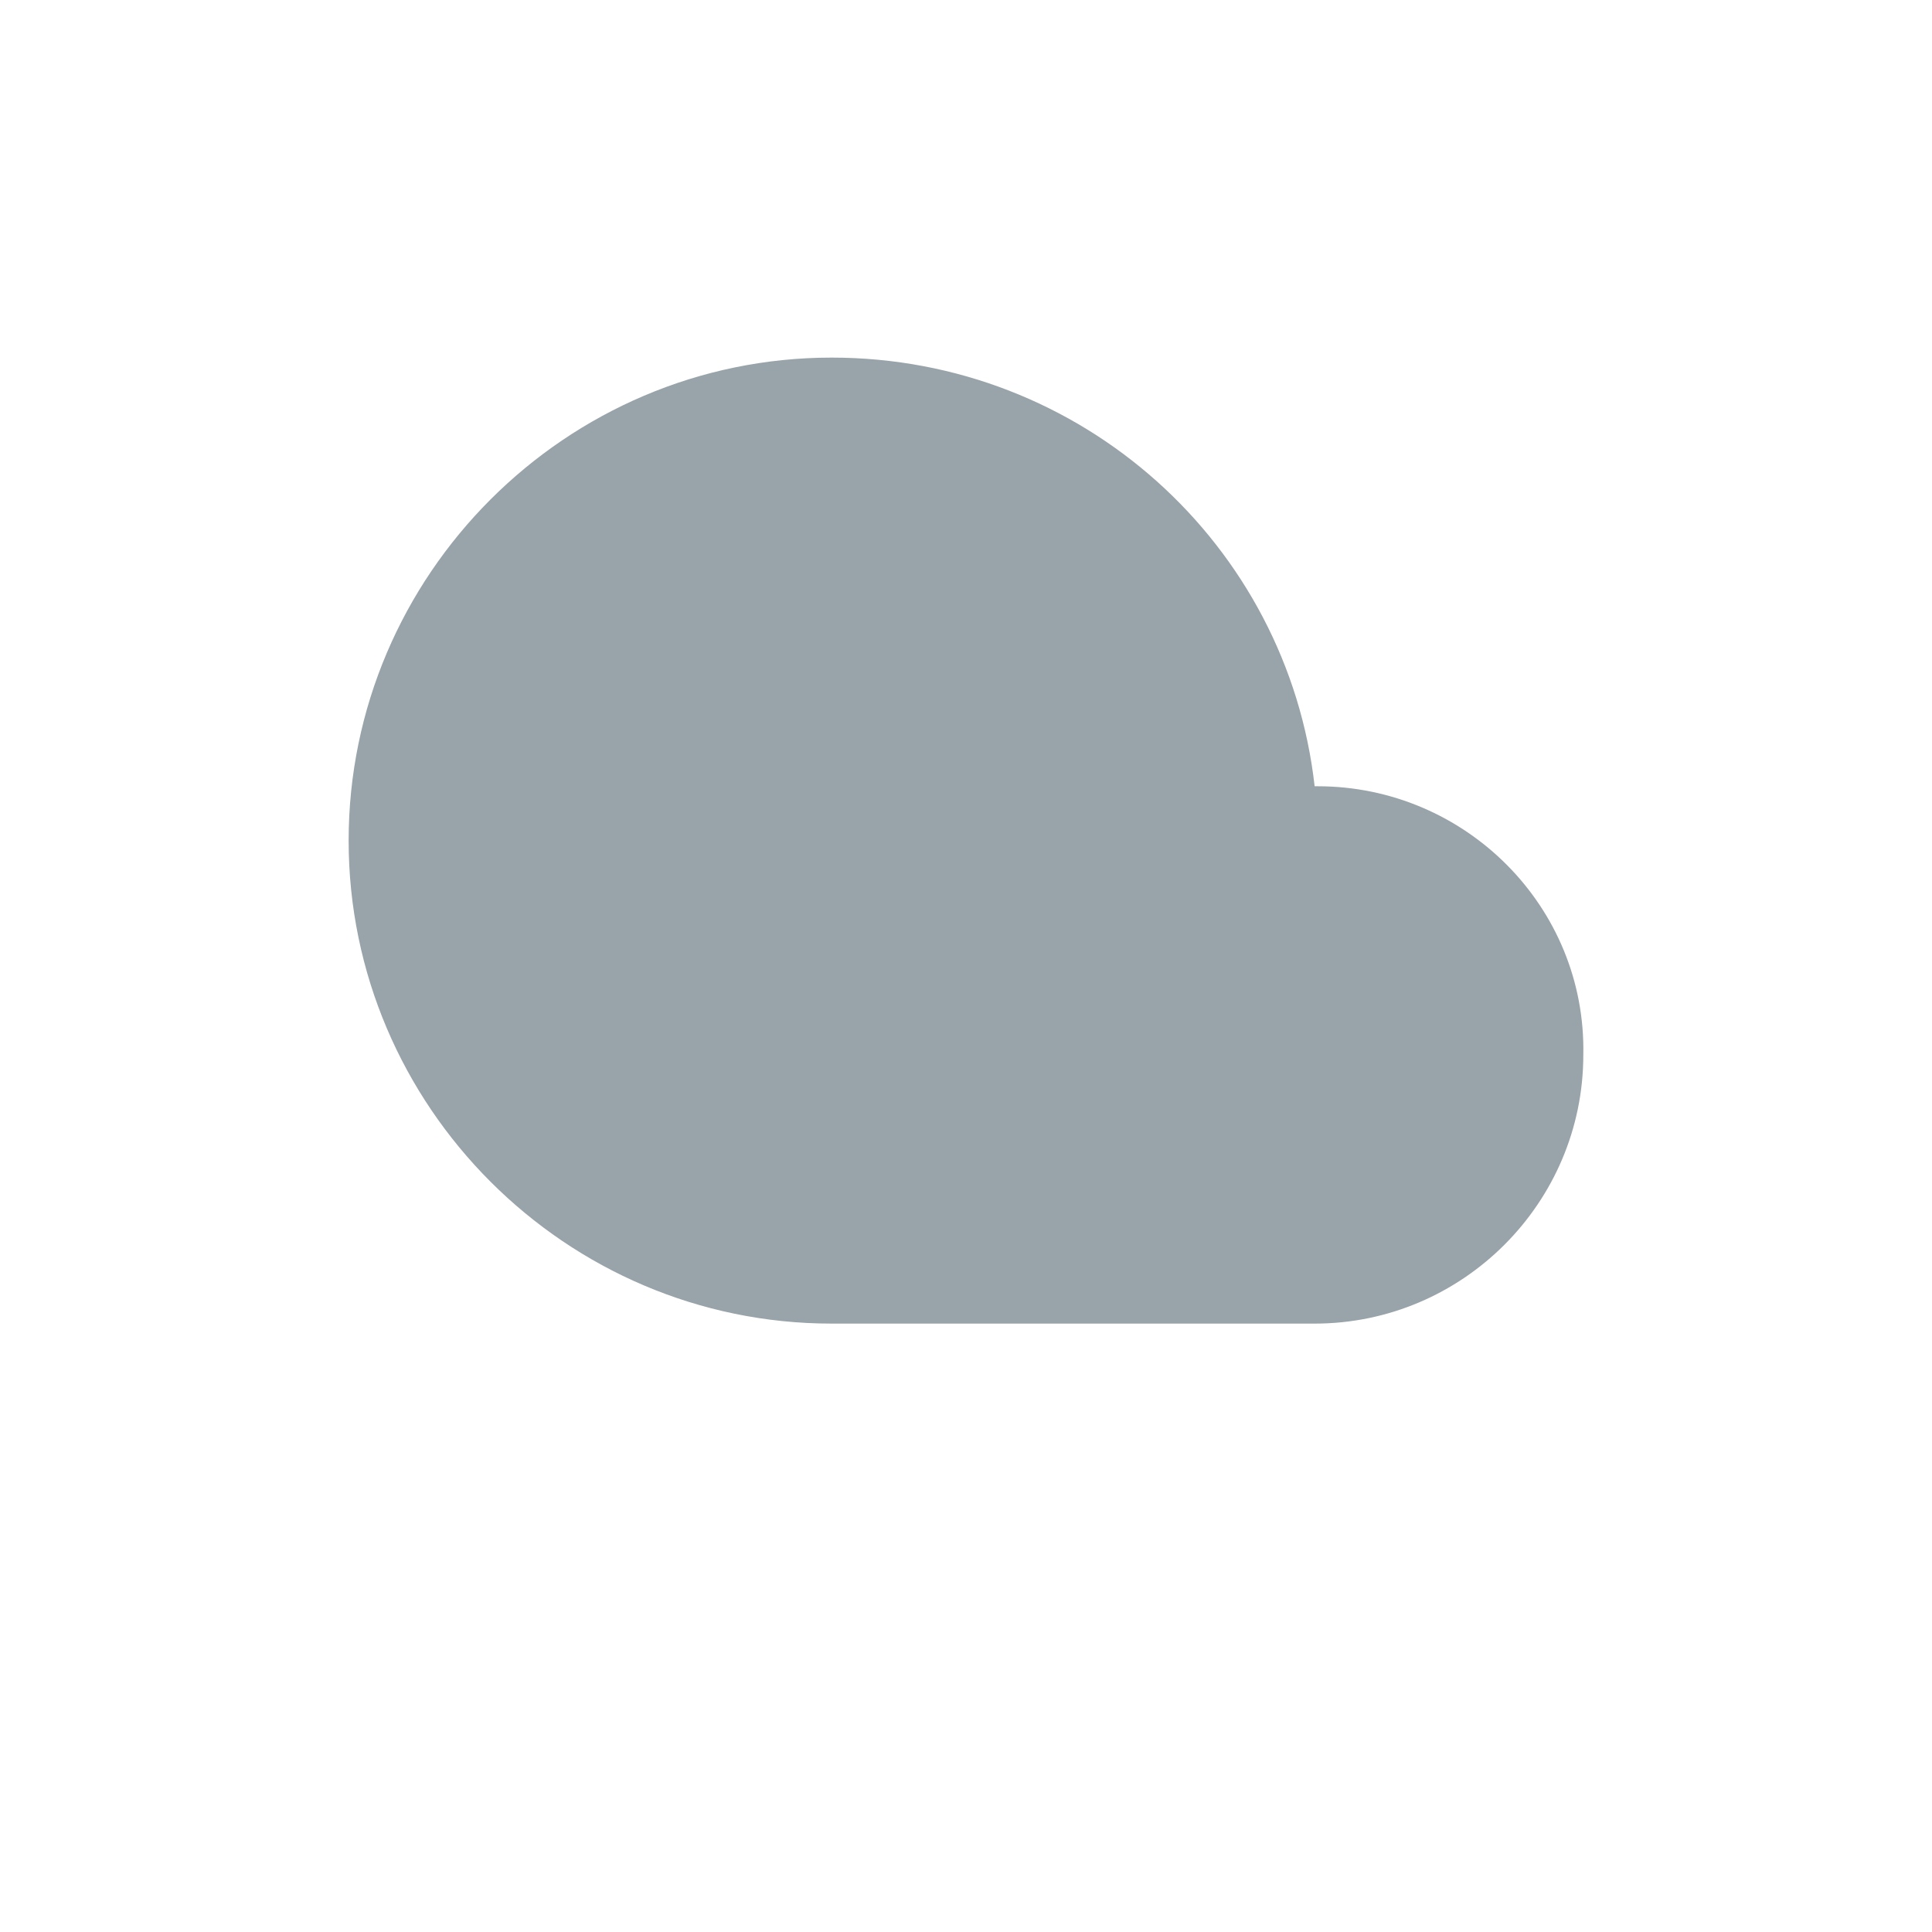 <?xml version="1.0" encoding="UTF-8" standalone="no"?>
<!-- Created with Keyshape -->
<svg xmlns="http://www.w3.org/2000/svg" xmlns:xlink="http://www.w3.org/1999/xlink" shape-rendering="geometricPrecision" text-rendering="geometricPrecision" viewBox="0 0 64 64" style="white-space: pre;">
    <g transform="translate(32,27.846) translate(-20.451,-16)">
        <path id="_a0" fill="#99a3aa" d="M32.1,14.2C32.1,14.2,32,14.2,32,14.2C31.1,6.2,24.3,0,16,0C7.2,0,0,7.2,0,16C0,24.8,7.2,32,16,32L32,32C36.9,32,40.9,28,40.9,23.1C41,18.2,37,14.2,32.1,14.2Z" transform="translate(20.451,16) translate(0,0) translate(-20.451,-16)"/>
    </g>
    <g transform="translate(23.169,50.837) translate(-0.731,-1.51)"/>
    <g transform="translate(33.381,50.837) translate(-0.731,-1.51)"/>
    <g transform="translate(43.649,50.837) translate(-0.731,-1.51)"/>
    <g transform="translate(22.438,46.346) translate(-2.5,-2.5)">
        <ellipse id="_a1" fill="#EBF2F2" rx="2.5" ry="2.5" opacity="0" transform="translate(2.5,2.5) translate(0,0) translate(0,0)"/>
    </g>
    <g transform="translate(34.419,46.346) translate(-2.5,-2.5)">
        <ellipse id="_a2" fill="#EBF2F2" rx="2.5" ry="2.5" opacity="0" transform="translate(2.5,2.5) translate(0,0) translate(0,0)"/>
    </g>
    <g transform="translate(45.827,46.346) translate(-2.5,-2.5)">
        <ellipse id="_a3" fill="#EBF2F2" rx="2.5" ry="2.5" opacity="0" transform="translate(2.5,2.5) translate(0,0) translate(0,0)"/>
    </g>
    <g transform="translate(35.384,50.66) translate(-2.5,-2.5)"/>
    <g transform="translate(45.46,50.66) translate(-2.5,-2.5)"/>
    <g transform="translate(23.169,50.837) translate(-0.731,-1.51)">
        <path id="_a4" fill="none" stroke="#51F4EB" stroke-width="3.656" stroke-linecap="round" stroke-linejoin="round" stroke-miterlimit="10" d="M3.3,1.8L3.3,1.8" opacity="0" transform="translate(6.912,-1.8)"/>
    </g>
    <g transform="translate(44.206,57.837) translate(-0.731,-1.51)">
        <path id="_a5" fill="none" stroke="#51F4EB" stroke-width="3.656" stroke-linecap="round" stroke-linejoin="round" stroke-miterlimit="10" d="M3.3,1.8L3.3,1.8" opacity="0" transform="translate(-1.838,-1.8)"/>
        <g transform="translate(-20.306,-5.49) translate(-0.731,-1.51)">
            <path id="_a6" fill="none" stroke="#51F4EB" stroke-width="3.656" stroke-linecap="round" stroke-linejoin="round" stroke-miterlimit="10" d="M3.3,1.8L3.3,1.8" opacity="0" transform="translate(-1.838,-1.8)"/>
        </g>
    </g>
    </svg>
